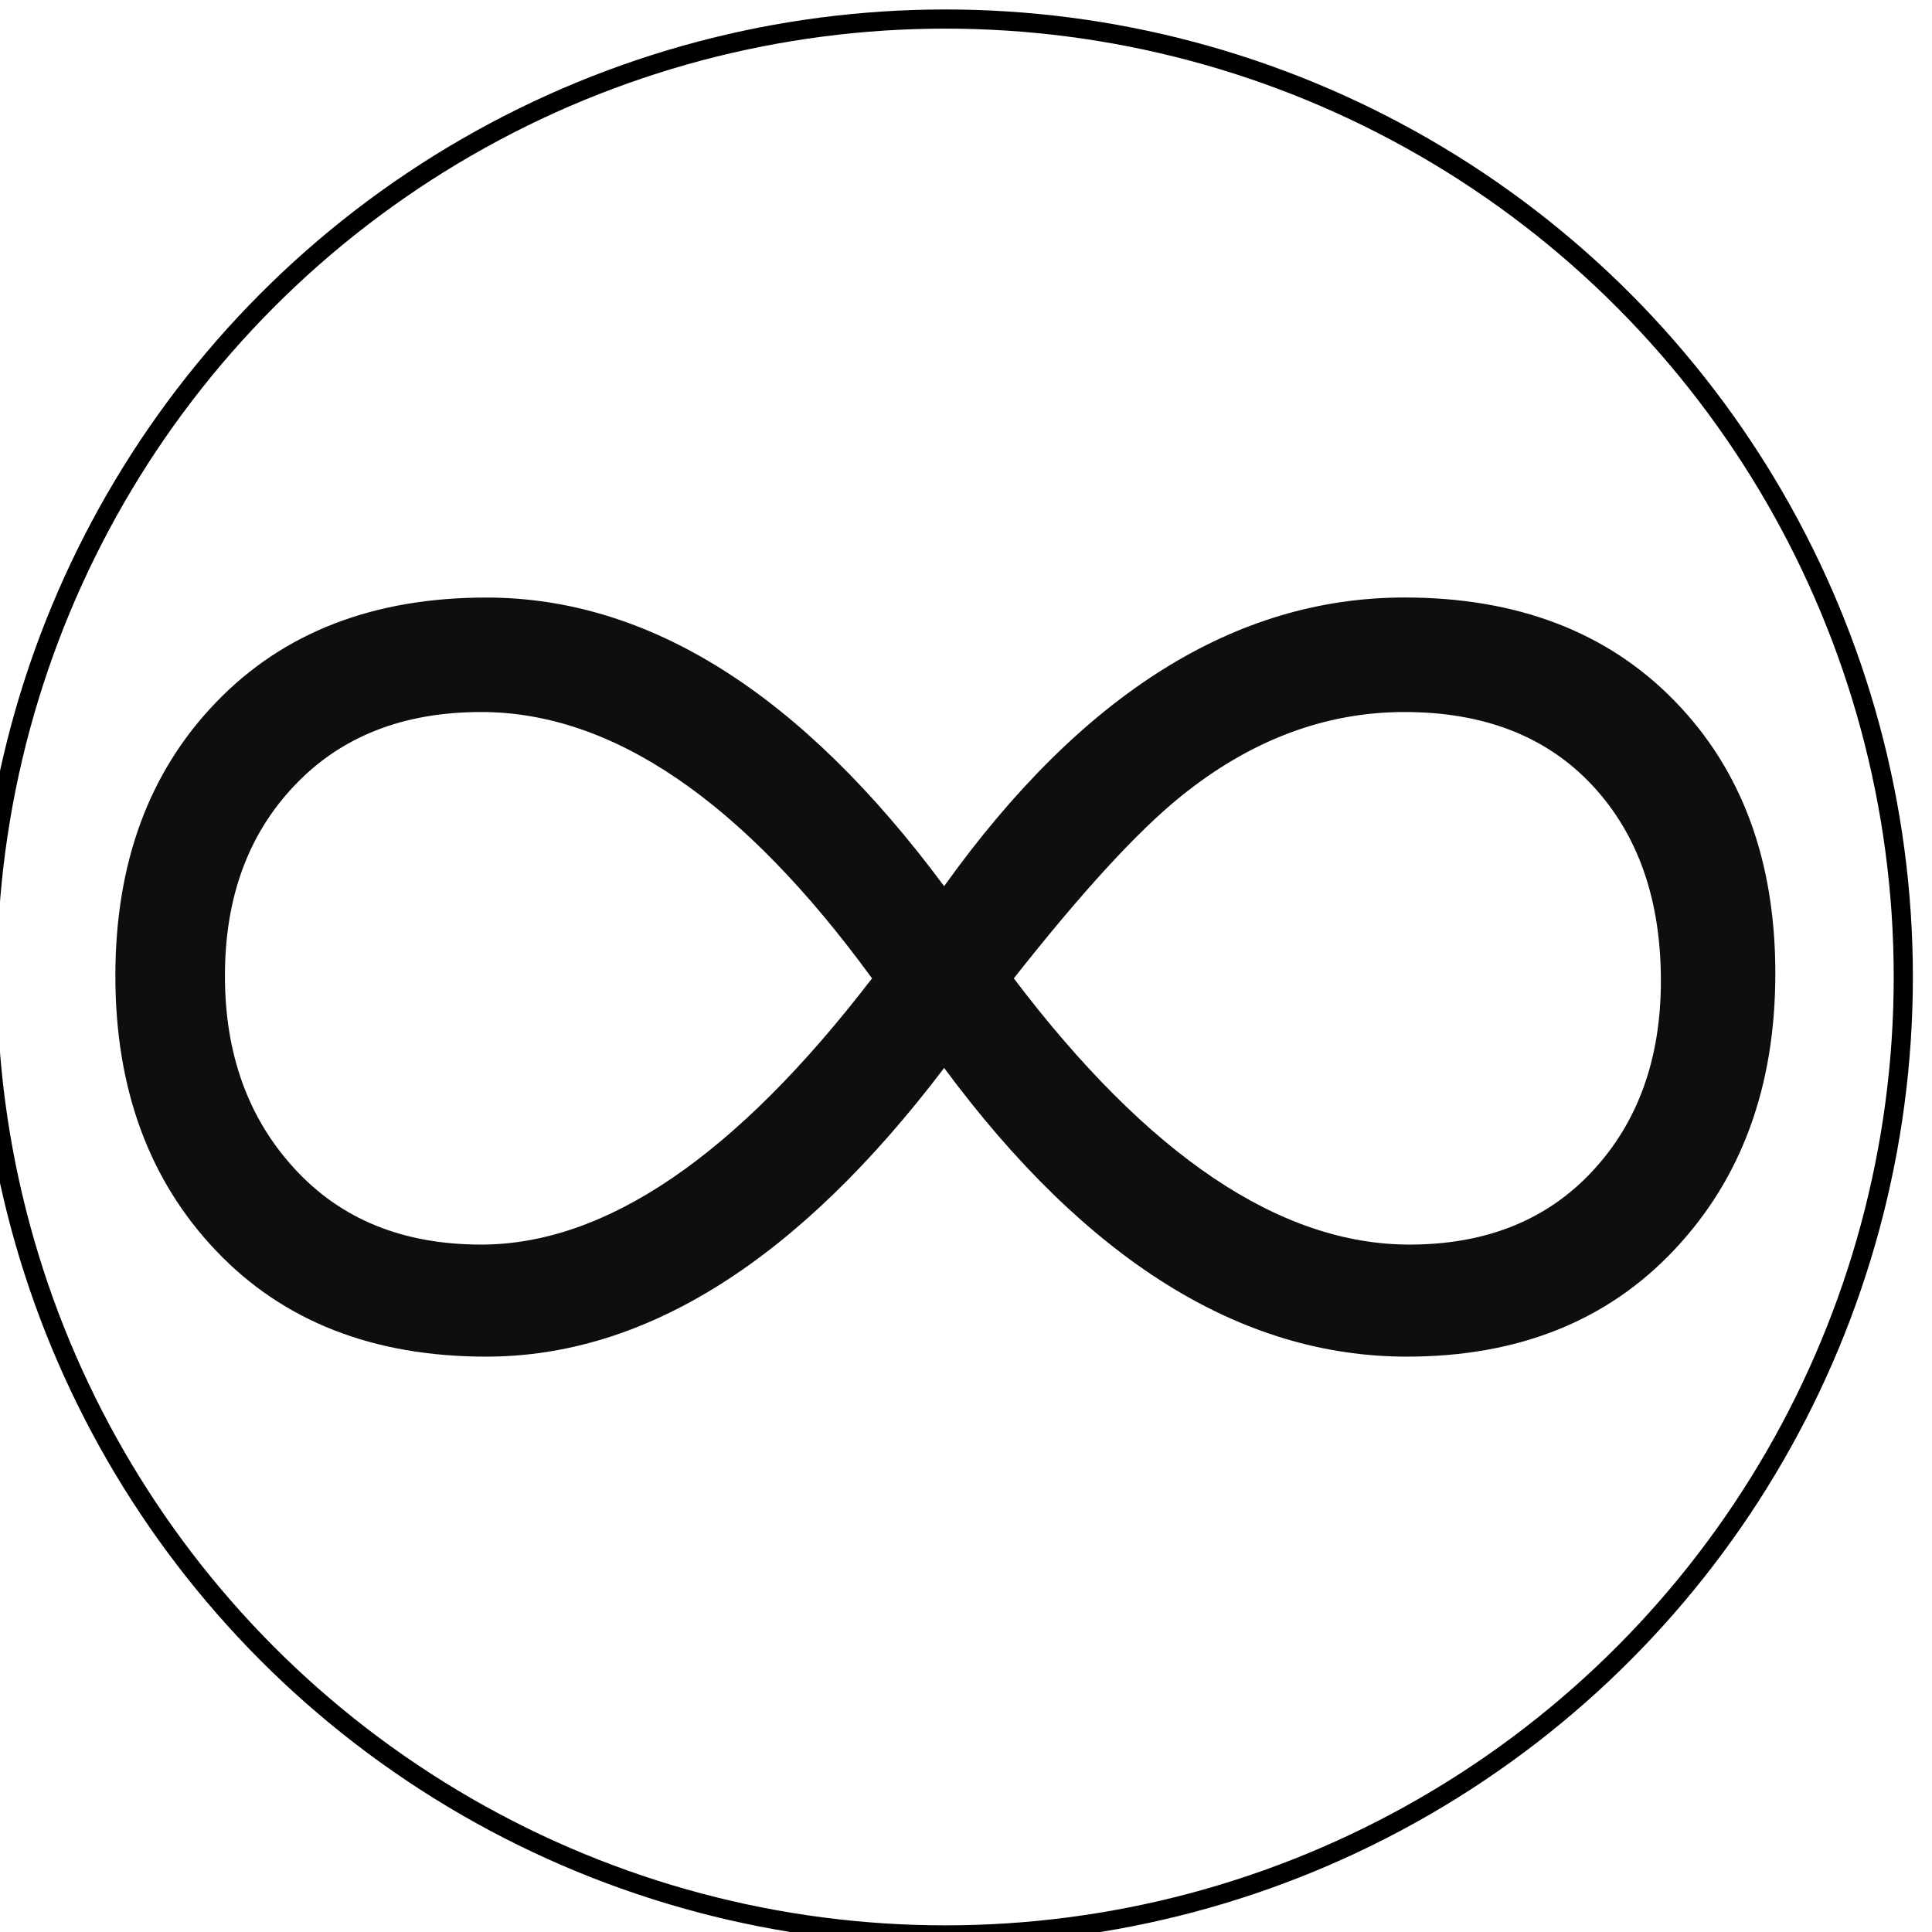 <?xml version="1.0" encoding="UTF-8" standalone="no"?>
<svg
   xmlns:dc="http://purl.org/dc/elements/1.1/"
   xmlns:cc="http://creativecommons.org/ns#"
   xmlns:rdf="http://www.w3.org/1999/02/22-rdf-syntax-ns#"
   xmlns:svg="http://www.w3.org/2000/svg"
   xmlns="http://www.w3.org/2000/svg"
   xmlns:sodipodi="http://sodipodi.sourceforge.net/DTD/sodipodi-0.dtd"
   xmlns:inkscape="http://www.inkscape.org/namespaces/inkscape"
   width="101"
   height="101"
   viewBox="0 0 26.723 26.723"
   version="1.1"
   id="svg1373"
   inkscape:version="1.0.1 (3bc2e813f5, 2020-09-07)"
   sodipodi:docname="colourless_infinite.svg">
  <defs
     id="defs1367" />
  <sodipodi:namedview
     id="base"
     pagecolor="#ffffff"
     bordercolor="#666666"
     borderopacity="1.0"
     inkscape:pageopacity="0.0"
     inkscape:pageshadow="2"
     inkscape:zoom="1.979899"
     inkscape:cx="117.43847"
     inkscape:cy="151.29002"
     inkscape:document-units="mm"
     inkscape:current-layer="layer1"
     inkscape:document-rotation="0"
     showgrid="false"
     units="px"
     inkscape:window-width="2560"
     inkscape:window-height="1377"
     inkscape:window-x="1912"
     inkscape:window-y="-8"
     inkscape:window-maximized="1" />
  <g
     inkscape:label="Layer 1"
     inkscape:groupmode="layer"
     id="layer1">
    <g
       id="g2452"
       style="fill:none;fill-opacity:1;stroke:#000000;stroke-opacity:1"
       transform="matrix(0.265,0,0,0.265,194.601,-83.211)">
      <circle
         
         cx="-685"
         cy="364.998"
         r="50"
         id="circle2450"
         style="fill:none;fill-opacity:1;stroke:#000000;stroke-opacity:1" />
    </g>
    <g
       id="g2456"
       transform="matrix(0.265,0,0,0.265,194.601,-83.211)">
      <path
         fill="#0d0f0f"
         d="m -685.064,360.258 c 7.189,-10.043 15.201,-15.068 24.029,-15.068 5.887,0 10.594,1.803 14.092,5.393 3.508,3.594 5.264,8.334 5.264,14.225 0,5.895 -1.756,10.697 -5.264,14.42 -3.498,3.725 -8.164,5.586 -13.965,5.586 -8.658,0 -16.715,-5.021 -24.156,-15.068 -7.621,10.047 -15.592,15.068 -23.902,15.068 -5.889,0 -10.592,-1.838 -14.092,-5.518 -3.51,-3.686 -5.264,-8.471 -5.264,-14.355 0,-5.891 1.754,-10.652 5.264,-14.289 3.5,-3.635 8.203,-5.459 14.092,-5.459 8.489,-0.004 16.45,5.022 23.902,15.065 z m -3.764,4.812 c -6.756,-9.266 -13.563,-13.902 -20.402,-13.902 -4.07,0 -7.316,1.279 -9.738,3.832 -2.43,2.553 -3.635,5.867 -3.635,9.938 0,4.068 1.205,7.426 3.635,10.068 2.422,2.643 5.668,3.959 9.738,3.959 6.501,0 13.298,-4.631 20.402,-13.895 z m 7.4,0 c 7.021,9.264 13.9,13.895 20.658,13.895 3.973,0 7.164,-1.273 9.543,-3.832 2.379,-2.553 3.574,-5.867 3.574,-9.938 0,-4.238 -1.195,-7.643 -3.574,-10.195 -2.379,-2.552 -5.654,-3.832 -9.809,-3.832 -4.156,0 -8.057,1.475 -11.691,4.418 -2.252,1.818 -5.148,4.98 -8.701,9.484 z"
         id="path2454" />
    </g>
  </g>
</svg>
